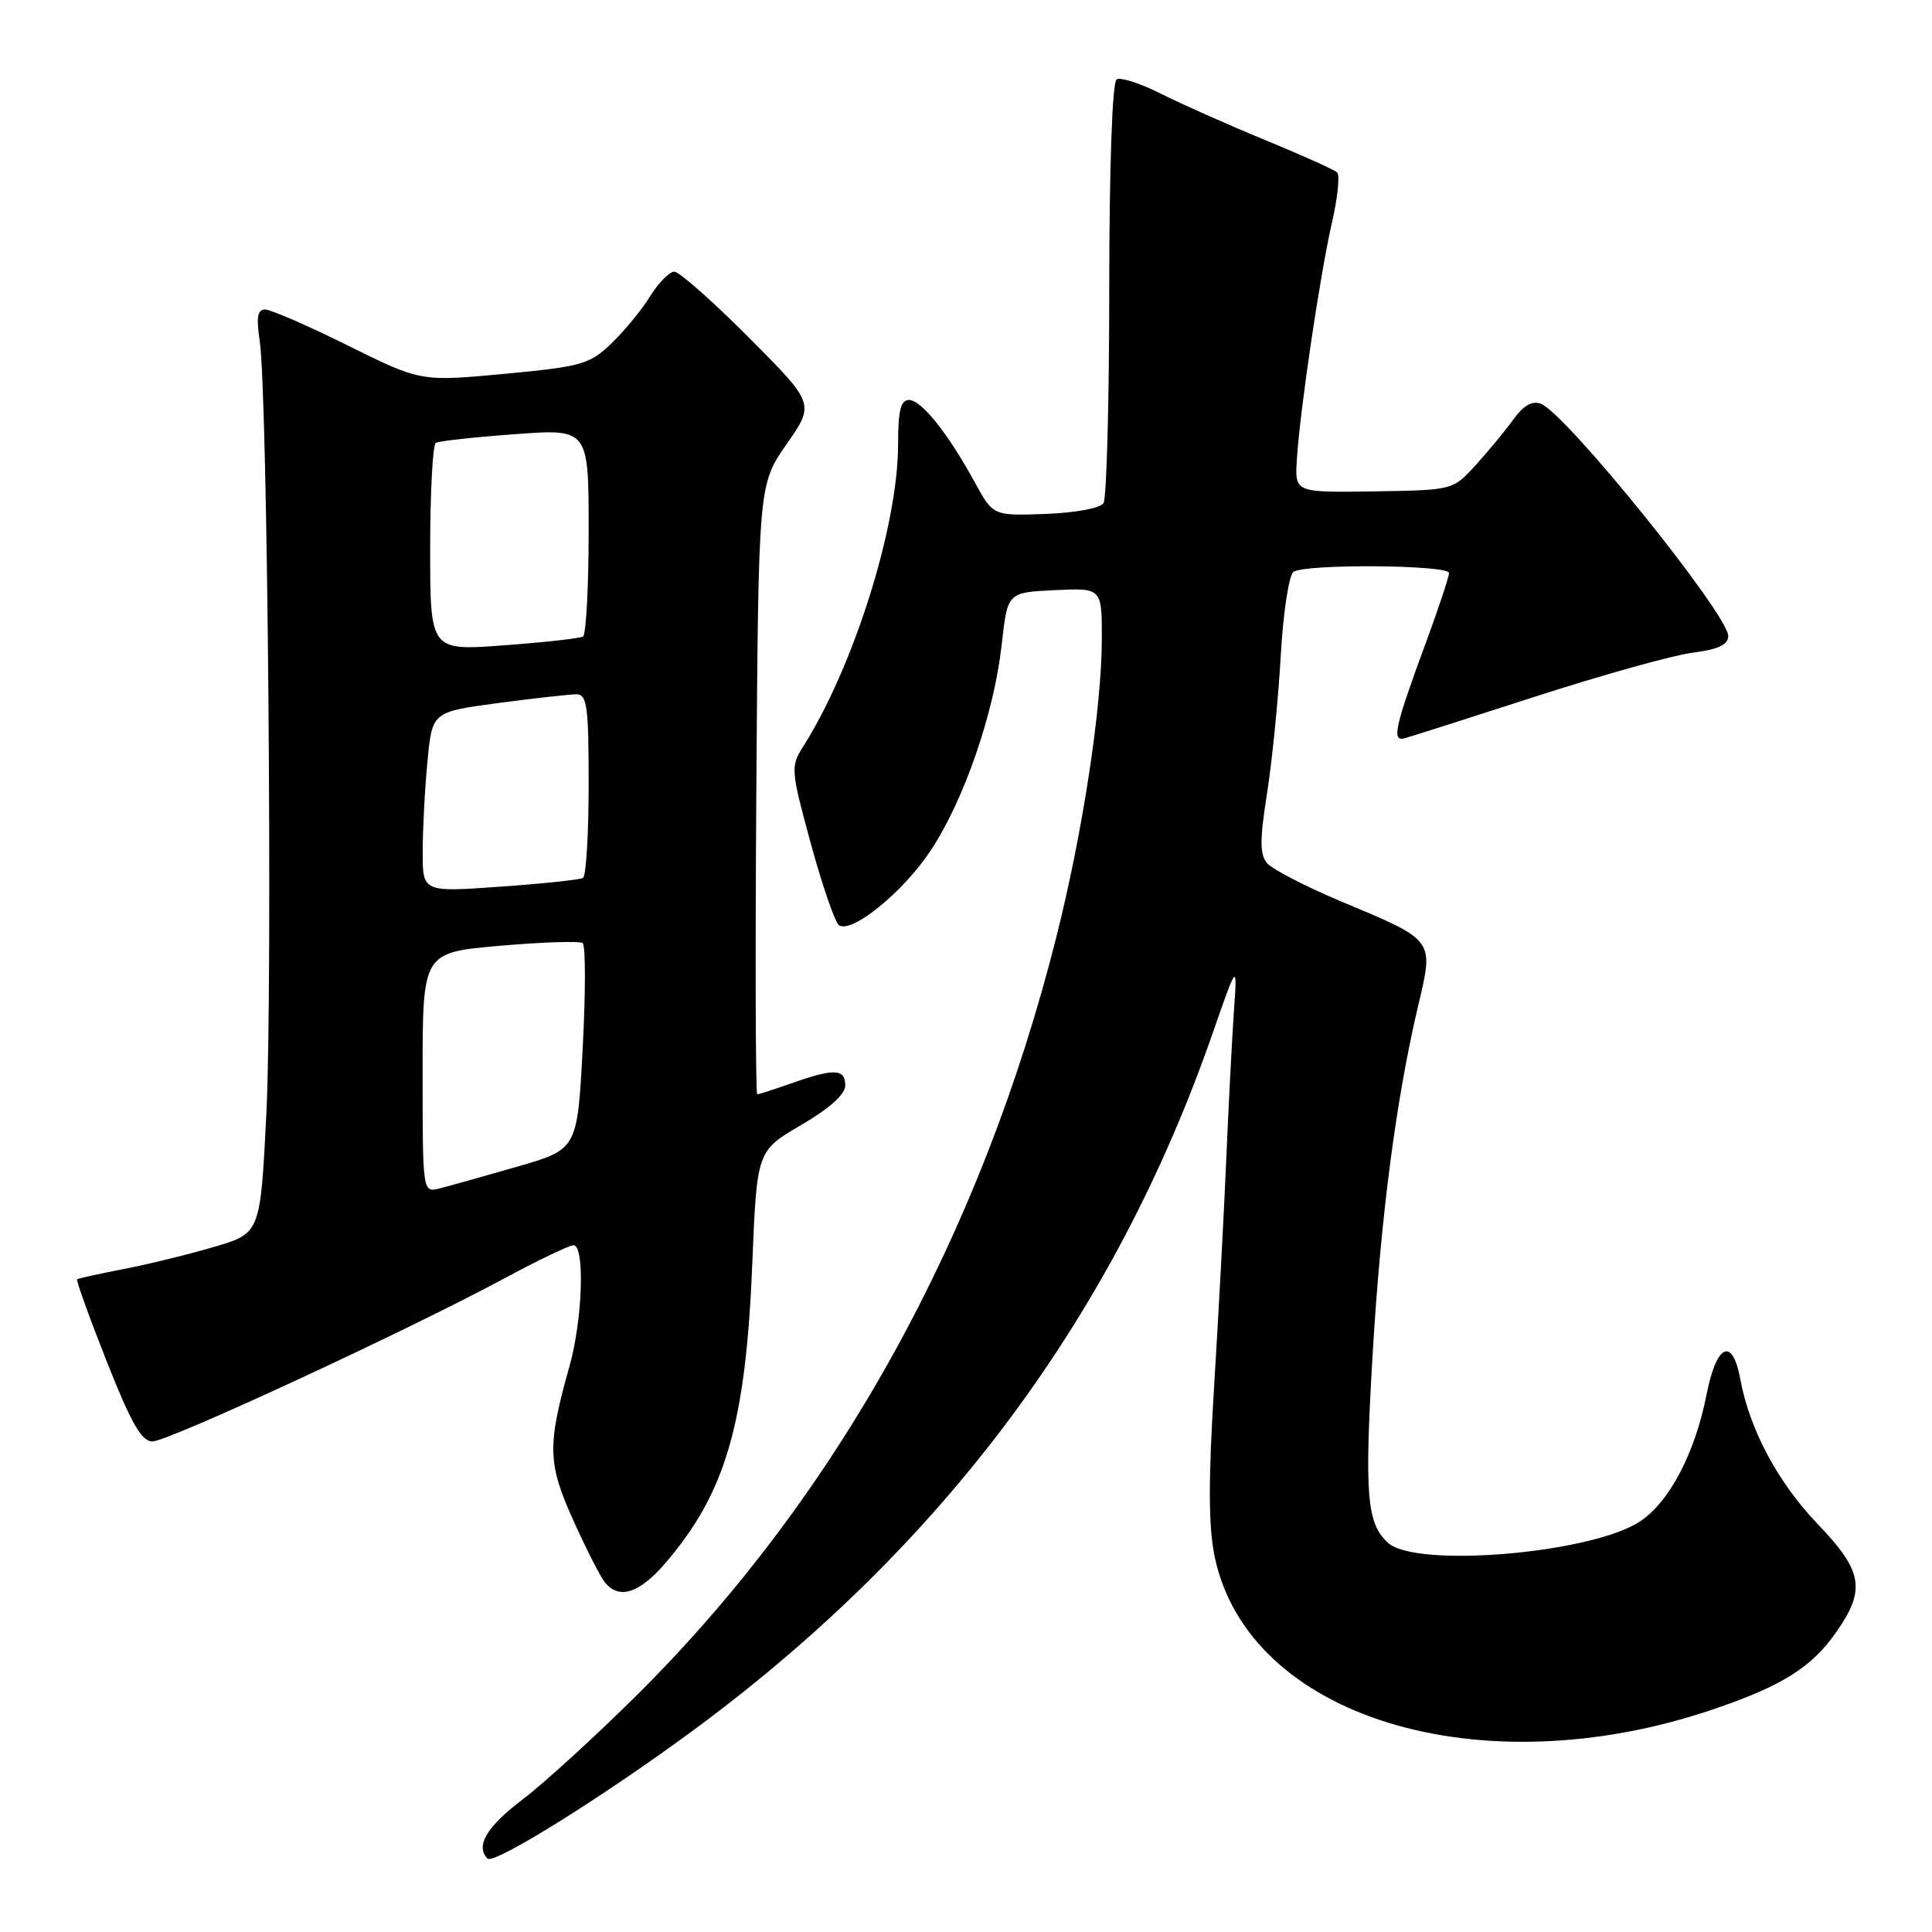 <?xml version="1.0" encoding="UTF-8" standalone="no"?>
<!DOCTYPE svg PUBLIC "-//W3C//DTD SVG 1.1//EN" "http://www.w3.org/Graphics/SVG/1.1/DTD/svg11.dtd" >
<svg xmlns="http://www.w3.org/2000/svg" xmlns:xlink="http://www.w3.org/1999/xlink" version="1.1" viewBox="0 0 256 256">
 <g >
 <path fill="currentColor"
d=" M 92.34 228.92 C 125.11 204.63 147.67 174.27 160.65 137.00 C 163.96 127.50 163.96 127.50 163.50 134.00 C 163.25 137.57 162.80 146.35 162.49 153.50 C 162.19 160.65 161.46 174.22 160.88 183.65 C 160.10 196.24 160.12 202.26 160.95 206.26 C 165.38 227.58 196.15 236.99 227.05 226.48 C 236.20 223.37 240.09 220.91 243.36 216.20 C 247.25 210.59 246.82 208.17 240.85 201.94 C 235.58 196.44 231.82 189.40 230.60 182.75 C 229.56 177.09 227.44 178.07 226.12 184.82 C 224.59 192.56 221.21 199.01 217.32 201.59 C 210.92 205.84 187.67 207.82 183.93 204.44 C 181.08 201.86 180.78 198.09 181.90 179.15 C 182.98 161.03 185.01 145.54 187.92 133.24 C 190.00 124.43 190.17 124.66 177.79 119.48 C 173.02 117.48 168.57 115.18 167.89 114.37 C 166.92 113.20 166.92 111.27 167.88 105.19 C 168.55 100.96 169.37 92.78 169.70 87.00 C 170.03 81.15 170.79 76.17 171.40 75.77 C 173.01 74.69 192.00 74.84 192.00 75.93 C 192.00 76.44 190.62 80.60 188.93 85.18 C 184.82 96.32 184.38 98.29 186.11 97.83 C 186.88 97.62 194.70 95.13 203.50 92.28 C 212.30 89.44 221.64 86.83 224.25 86.49 C 227.68 86.05 229.00 85.43 229.00 84.28 C 229.00 81.43 207.55 54.82 204.19 53.51 C 203.03 53.05 201.88 53.71 200.50 55.62 C 199.40 57.14 197.15 59.86 195.50 61.67 C 192.50 64.95 192.50 64.95 182.03 65.11 C 171.56 65.27 171.56 65.27 171.84 60.88 C 172.25 54.36 174.92 36.34 176.49 29.50 C 177.25 26.20 177.56 23.21 177.18 22.85 C 176.81 22.49 172.50 20.56 167.62 18.55 C 162.74 16.54 156.53 13.78 153.83 12.42 C 151.13 11.05 148.49 10.20 147.96 10.52 C 147.38 10.88 146.99 21.98 146.98 38.31 C 146.98 53.26 146.63 66.03 146.22 66.67 C 145.80 67.34 142.49 67.95 138.53 68.10 C 131.59 68.35 131.59 68.35 129.17 63.92 C 125.60 57.40 122.09 53.00 120.45 53.00 C 119.35 53.00 119.00 54.41 119.00 58.87 C 119.00 69.72 113.09 88.48 106.32 99.09 C 104.76 101.54 104.82 102.21 107.46 111.86 C 109.00 117.46 110.67 122.30 111.18 122.61 C 112.93 123.69 119.68 118.19 123.30 112.73 C 127.74 106.04 131.74 94.45 132.74 85.34 C 133.50 78.50 133.50 78.50 139.75 78.20 C 146.00 77.90 146.00 77.90 146.00 84.57 C 146.00 93.64 143.50 110.12 140.01 124.00 C 130.05 163.67 111.00 198.15 84.50 224.50 C 78.97 230.00 72.09 236.28 69.22 238.46 C 64.49 242.04 62.96 244.63 64.60 246.27 C 65.46 247.12 80.36 237.80 92.34 228.92 Z  M 88.21 207.07 C 96.17 197.77 98.82 188.63 99.68 167.50 C 100.29 152.50 100.29 152.50 106.14 149.08 C 109.91 146.88 112.00 145.01 112.00 143.83 C 112.00 141.61 110.56 141.54 105.00 143.50 C 102.66 144.32 100.57 145.00 100.34 145.00 C 100.12 145.00 100.06 126.82 100.22 104.60 C 100.50 64.20 100.50 64.20 104.23 58.85 C 107.96 53.50 107.96 53.50 99.25 44.75 C 94.46 39.94 90.01 36.00 89.35 36.00 C 88.70 36.00 87.26 37.46 86.15 39.25 C 85.05 41.04 82.73 43.85 81.02 45.50 C 78.12 48.28 77.09 48.57 66.82 49.54 C 55.75 50.57 55.75 50.57 46.13 45.80 C 40.83 43.17 35.89 41.02 35.14 41.01 C 34.12 41.00 33.94 42.03 34.42 45.25 C 35.47 52.40 36.14 130.49 35.30 147.44 C 34.50 163.39 34.50 163.39 28.50 165.18 C 25.20 166.16 19.80 167.49 16.50 168.13 C 13.20 168.77 10.37 169.39 10.22 169.51 C 10.06 169.63 11.82 174.52 14.13 180.37 C 17.38 188.59 18.76 191.00 20.20 191.00 C 22.28 191.00 53.91 176.35 66.74 169.44 C 71.27 167.00 75.44 165.00 75.99 165.00 C 77.52 165.00 77.20 174.86 75.46 181.03 C 72.50 191.58 72.55 193.89 75.97 201.46 C 77.69 205.29 79.59 209.00 80.18 209.71 C 82.06 211.99 84.76 211.10 88.21 207.07 Z  M 56.00 142.13 C 56.00 126.21 56.00 126.21 66.25 125.32 C 71.89 124.83 76.82 124.67 77.21 124.97 C 77.60 125.27 77.60 131.54 77.21 138.90 C 76.50 152.29 76.50 152.29 68.50 154.60 C 64.10 155.87 59.49 157.16 58.25 157.47 C 56.00 158.04 56.00 158.04 56.00 142.13 Z  M 56.01 112.86 C 56.01 109.91 56.29 104.54 56.64 100.91 C 57.26 94.33 57.26 94.33 65.99 93.16 C 70.80 92.52 75.46 92.00 76.36 92.00 C 77.79 92.00 78.00 93.55 78.00 103.94 C 78.00 110.51 77.66 116.08 77.25 116.33 C 76.84 116.57 71.89 117.10 66.25 117.49 C 56.00 118.22 56.00 118.22 56.01 112.86 Z  M 57.00 72.68 C 57.00 65.22 57.34 58.92 57.75 58.68 C 58.16 58.44 62.89 57.92 68.25 57.53 C 78.00 56.81 78.00 56.81 78.00 70.35 C 78.00 77.79 77.66 84.09 77.25 84.34 C 76.84 84.59 72.11 85.12 66.75 85.51 C 57.00 86.24 57.00 86.24 57.00 72.68 Z "/>
</g>
</svg>